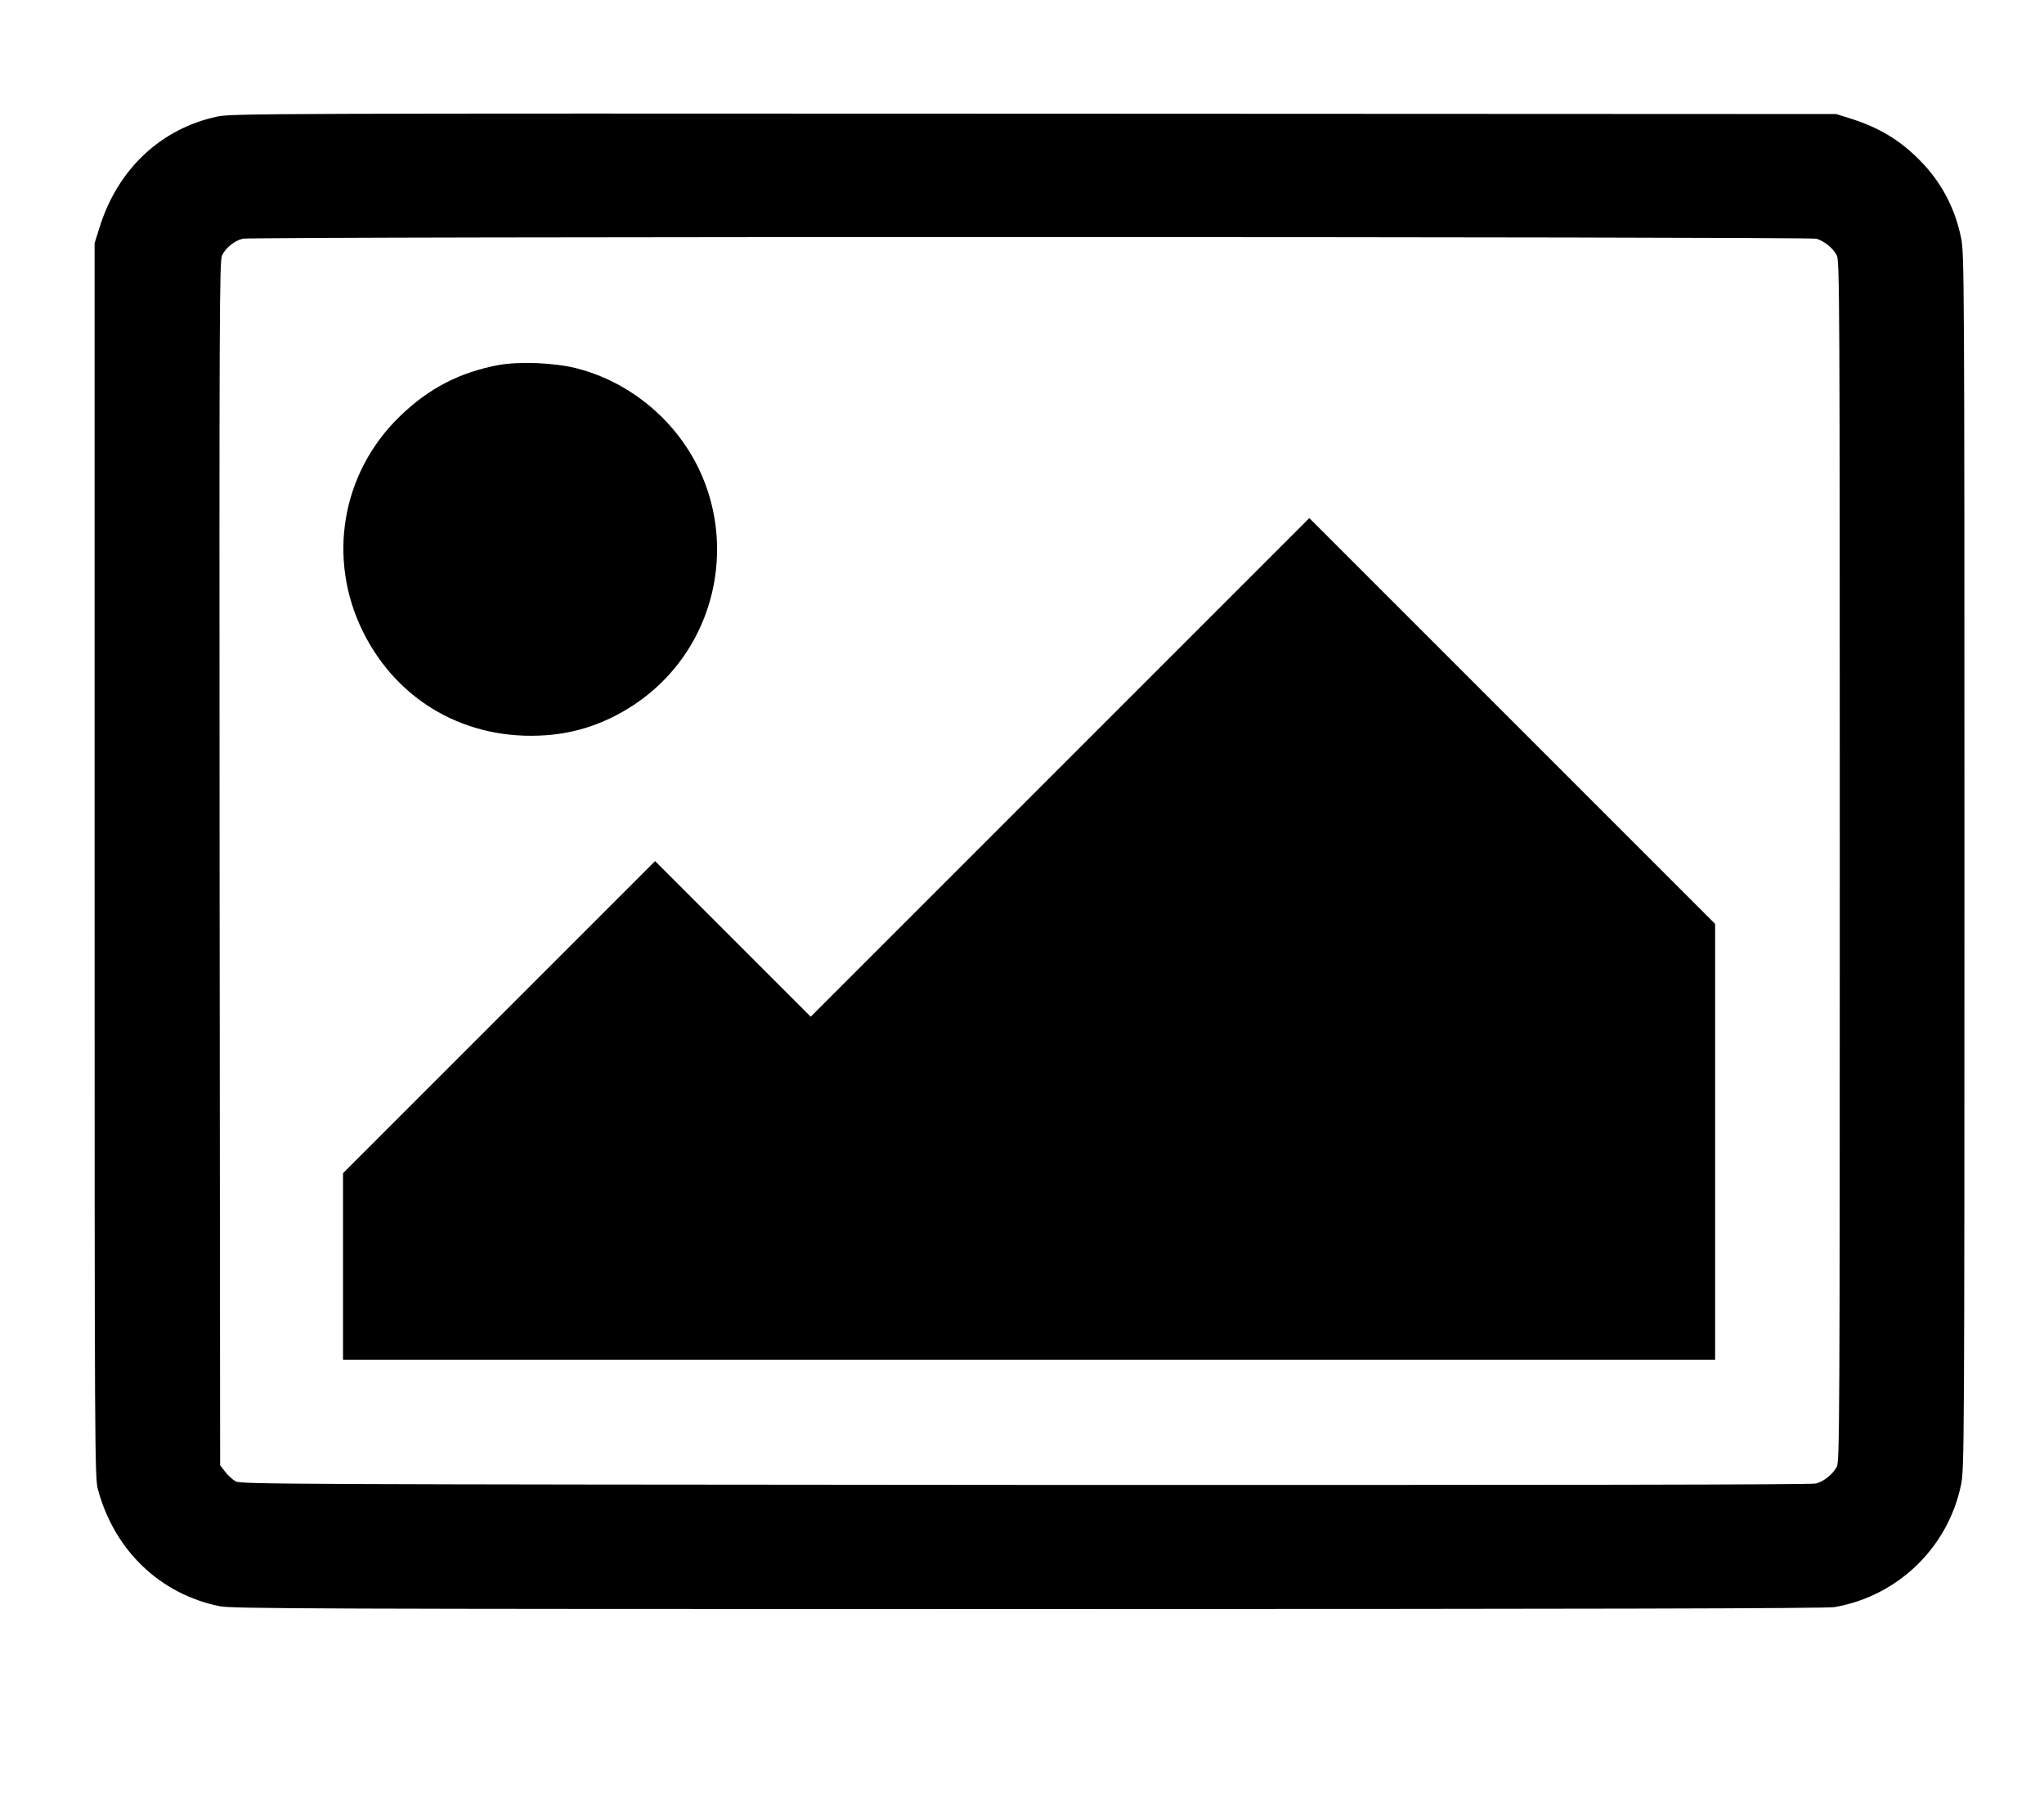 <?xml version="1.0" standalone="no"?>
<!DOCTYPE svg PUBLIC "-//W3C//DTD SVG 20010904//EN"
 "http://www.w3.org/TR/2001/REC-SVG-20010904/DTD/svg10.dtd">
<svg version="1.0" xmlns="http://www.w3.org/2000/svg"
 width="1156pt" height="1024pt" viewBox="0 0 1156 1024"
 preserveAspectRatio="xMidYMid meet">

<g transform="translate(0,1024) scale(0.1,-0.1)"
fill="#000000" stroke="none">
<path d="M1230 9581 c-320 -68 -564 -297 -667 -627 l-28 -89 0 -3490 c0 -3381
1 -3492 19 -3559 93 -344 350 -591 688 -660 70 -14 508 -16 4576 -16 3100 0
4517 3 4558 11 359 63 642 338 715 693 18 88 19 209 19 3526 0 3315 -1 3438
-19 3525 -35 171 -114 319 -236 441 -113 114 -232 185 -397 236 l-73 23 -4535
2 c-4333 2 -4539 1 -4620 -16z m9042 -691 c45 -13 93 -51 116 -94 16 -29 17
-239 17 -3426 0 -3187 -1 -3397 -17 -3426 -24 -43 -71 -81 -117 -94 -26 -7
-1452 -9 -4472 -8 -4200 3 -4436 4 -4466 20 -18 10 -45 35 -60 55 l-28 36 -3
3405 c-2 3141 -1 3406 14 3438 20 42 72 84 117 94 51 13 8855 12 8899 0z"/>
<path d="M2817 8175 c-220 -42 -393 -132 -555 -289 -331 -320 -414 -807 -208
-1221 197 -395 589 -616 1036 -583 176 13 338 69 491 169 548 360 637 1131
185 1607 -138 145 -312 249 -501 298 -127 33 -329 41 -448 19z"/>
<path d="M5995 5900 l-1410 -1410 -440 440 -440 440 -883 -883 -882 -882 0
-528 0 -527 3880 0 3880 0 0 1233 0 1232 -1148 1148 -1147 1147 -1410 -1410z"/>
</g>
</svg>
